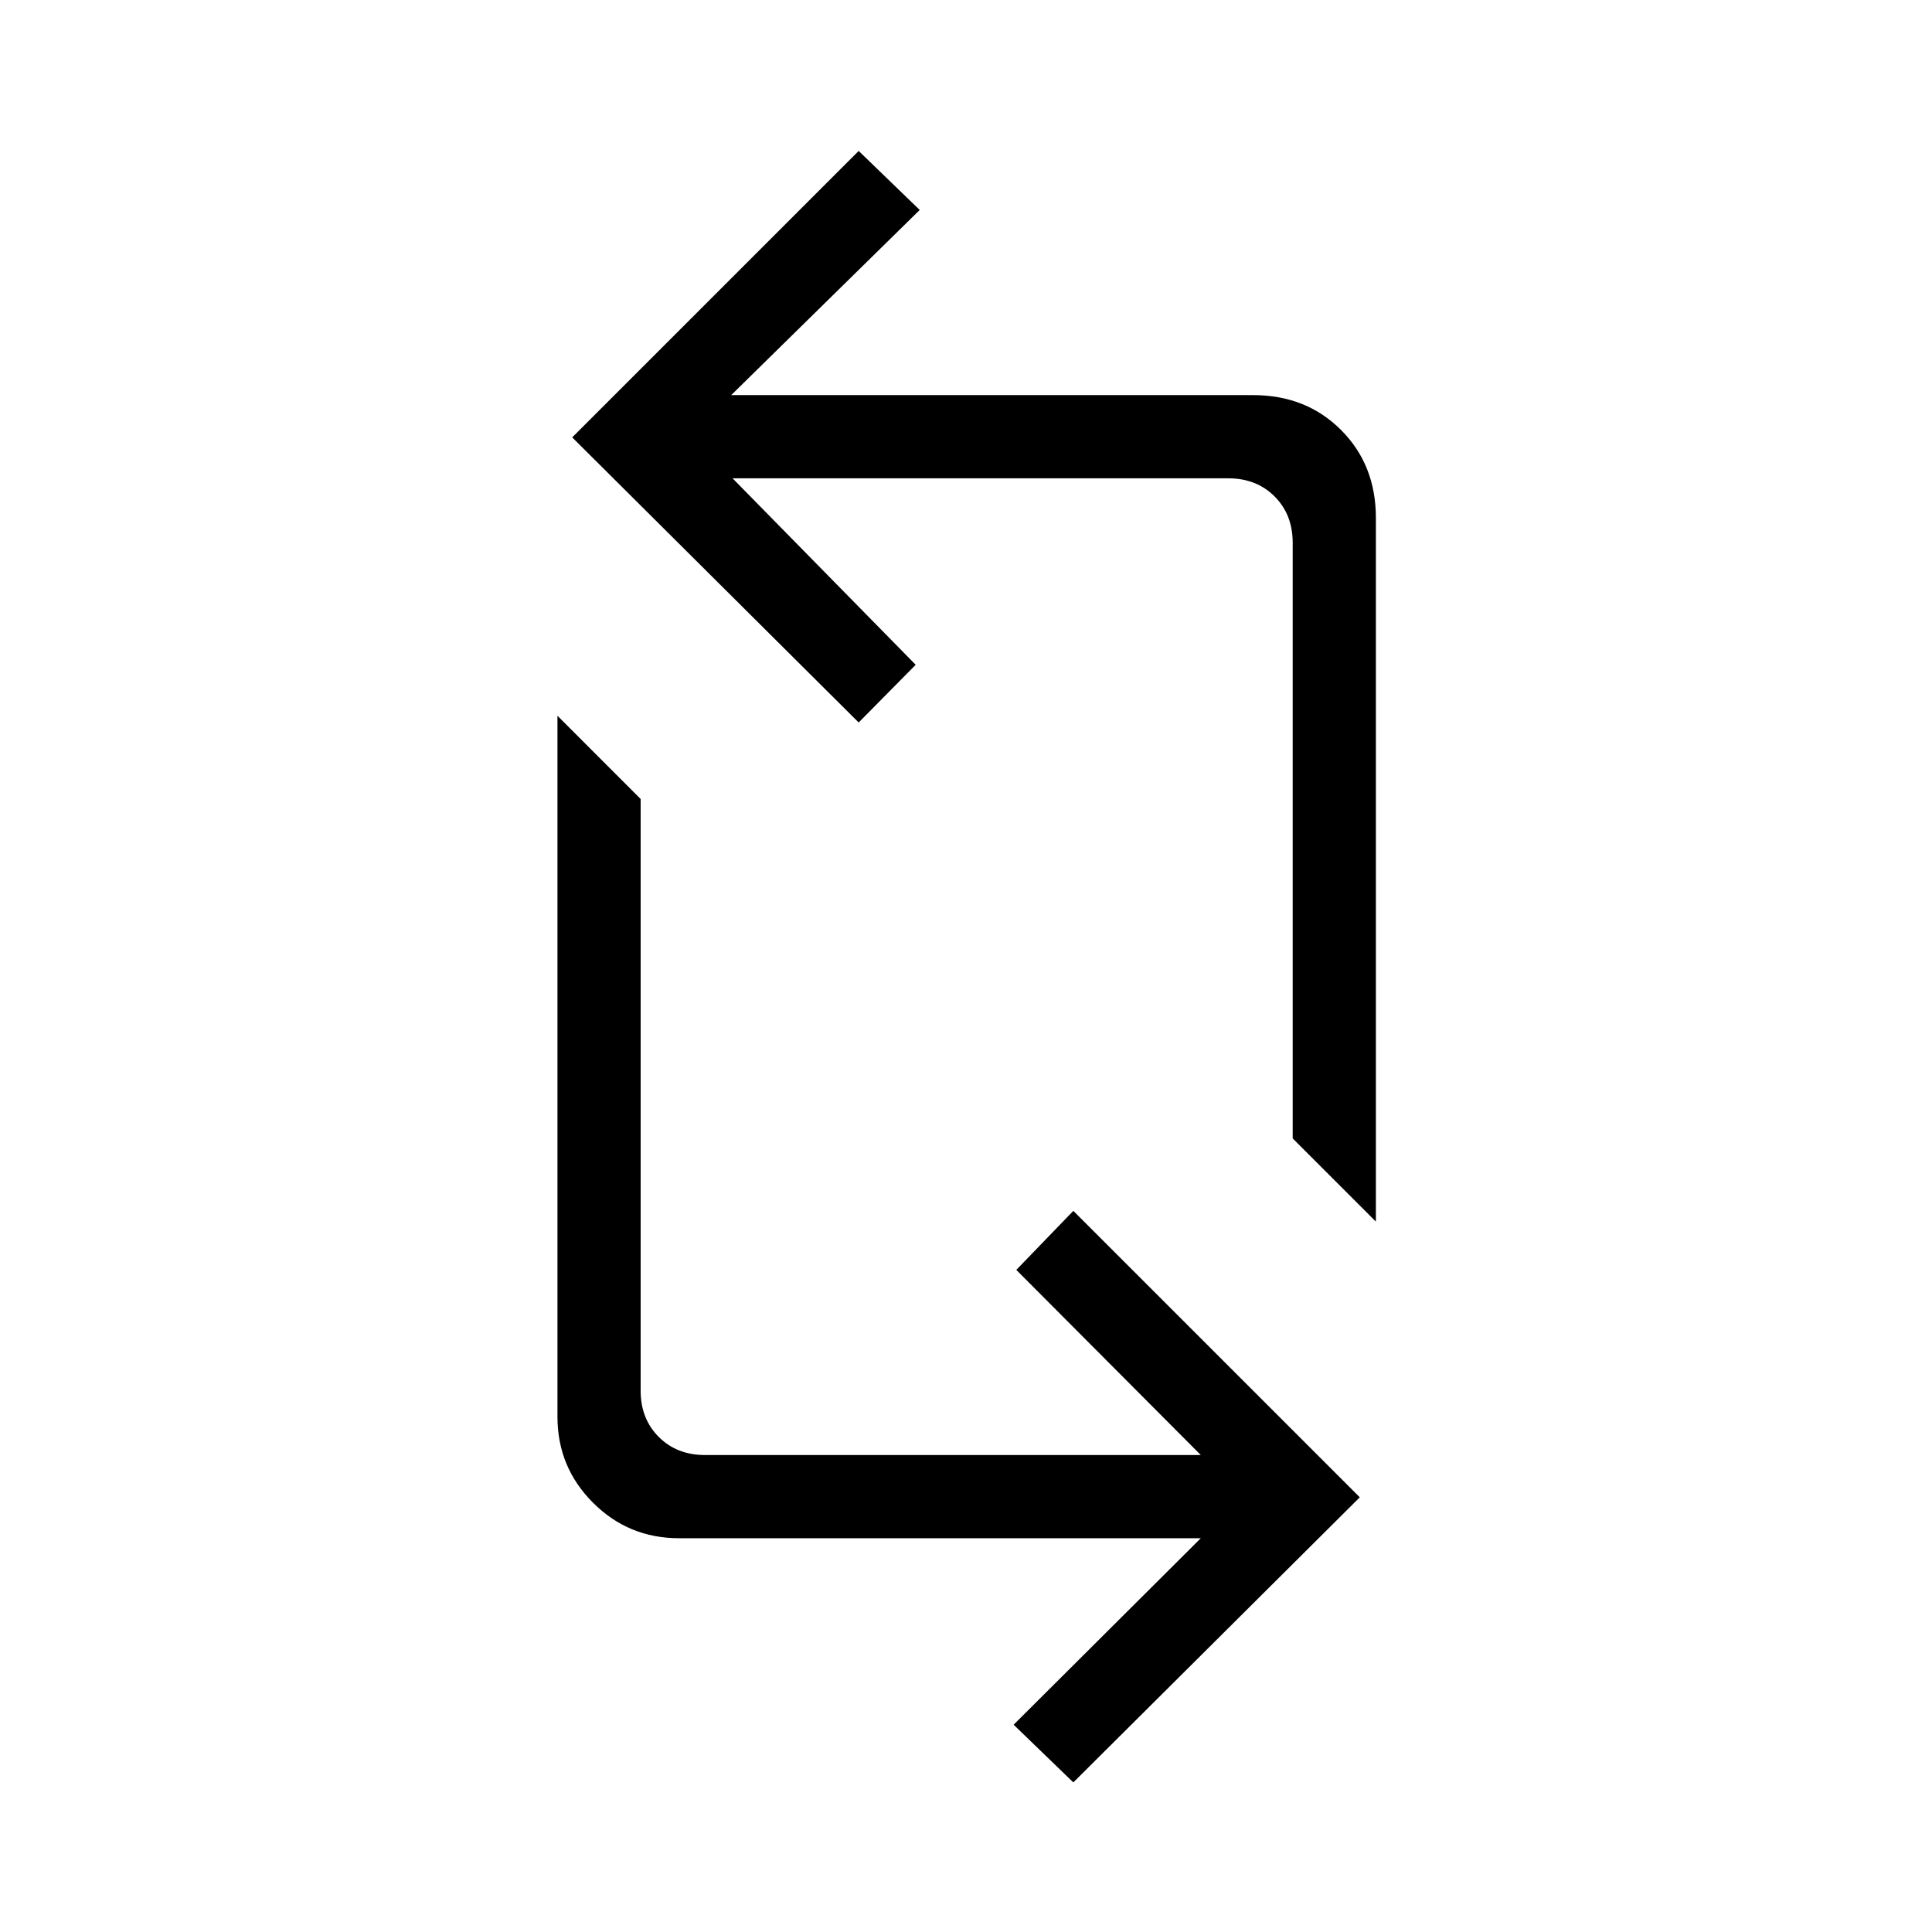 <svg xmlns="http://www.w3.org/2000/svg" height="40" viewBox="0 -960 960 960" width="40"><path d="M533.33-74.33 503.67-103l93-92.67H337.33q-25.03 0-42.68-17.65T277-256v-348.33L318.33-563v294q0 14 9 23t23 9h246.34L505-329l28.33-29.33L675.67-216 533.33-74.33ZM683.67-353l-41.34-41.33v-296q0-14-9-23t-23-9H364l91 92.66L426.67-601 284.33-742.67 426.67-885 457-855.67l-93.67 92h259.34q26.36 0 43.68 17.32t17.32 43.68V-353Z"/></svg>